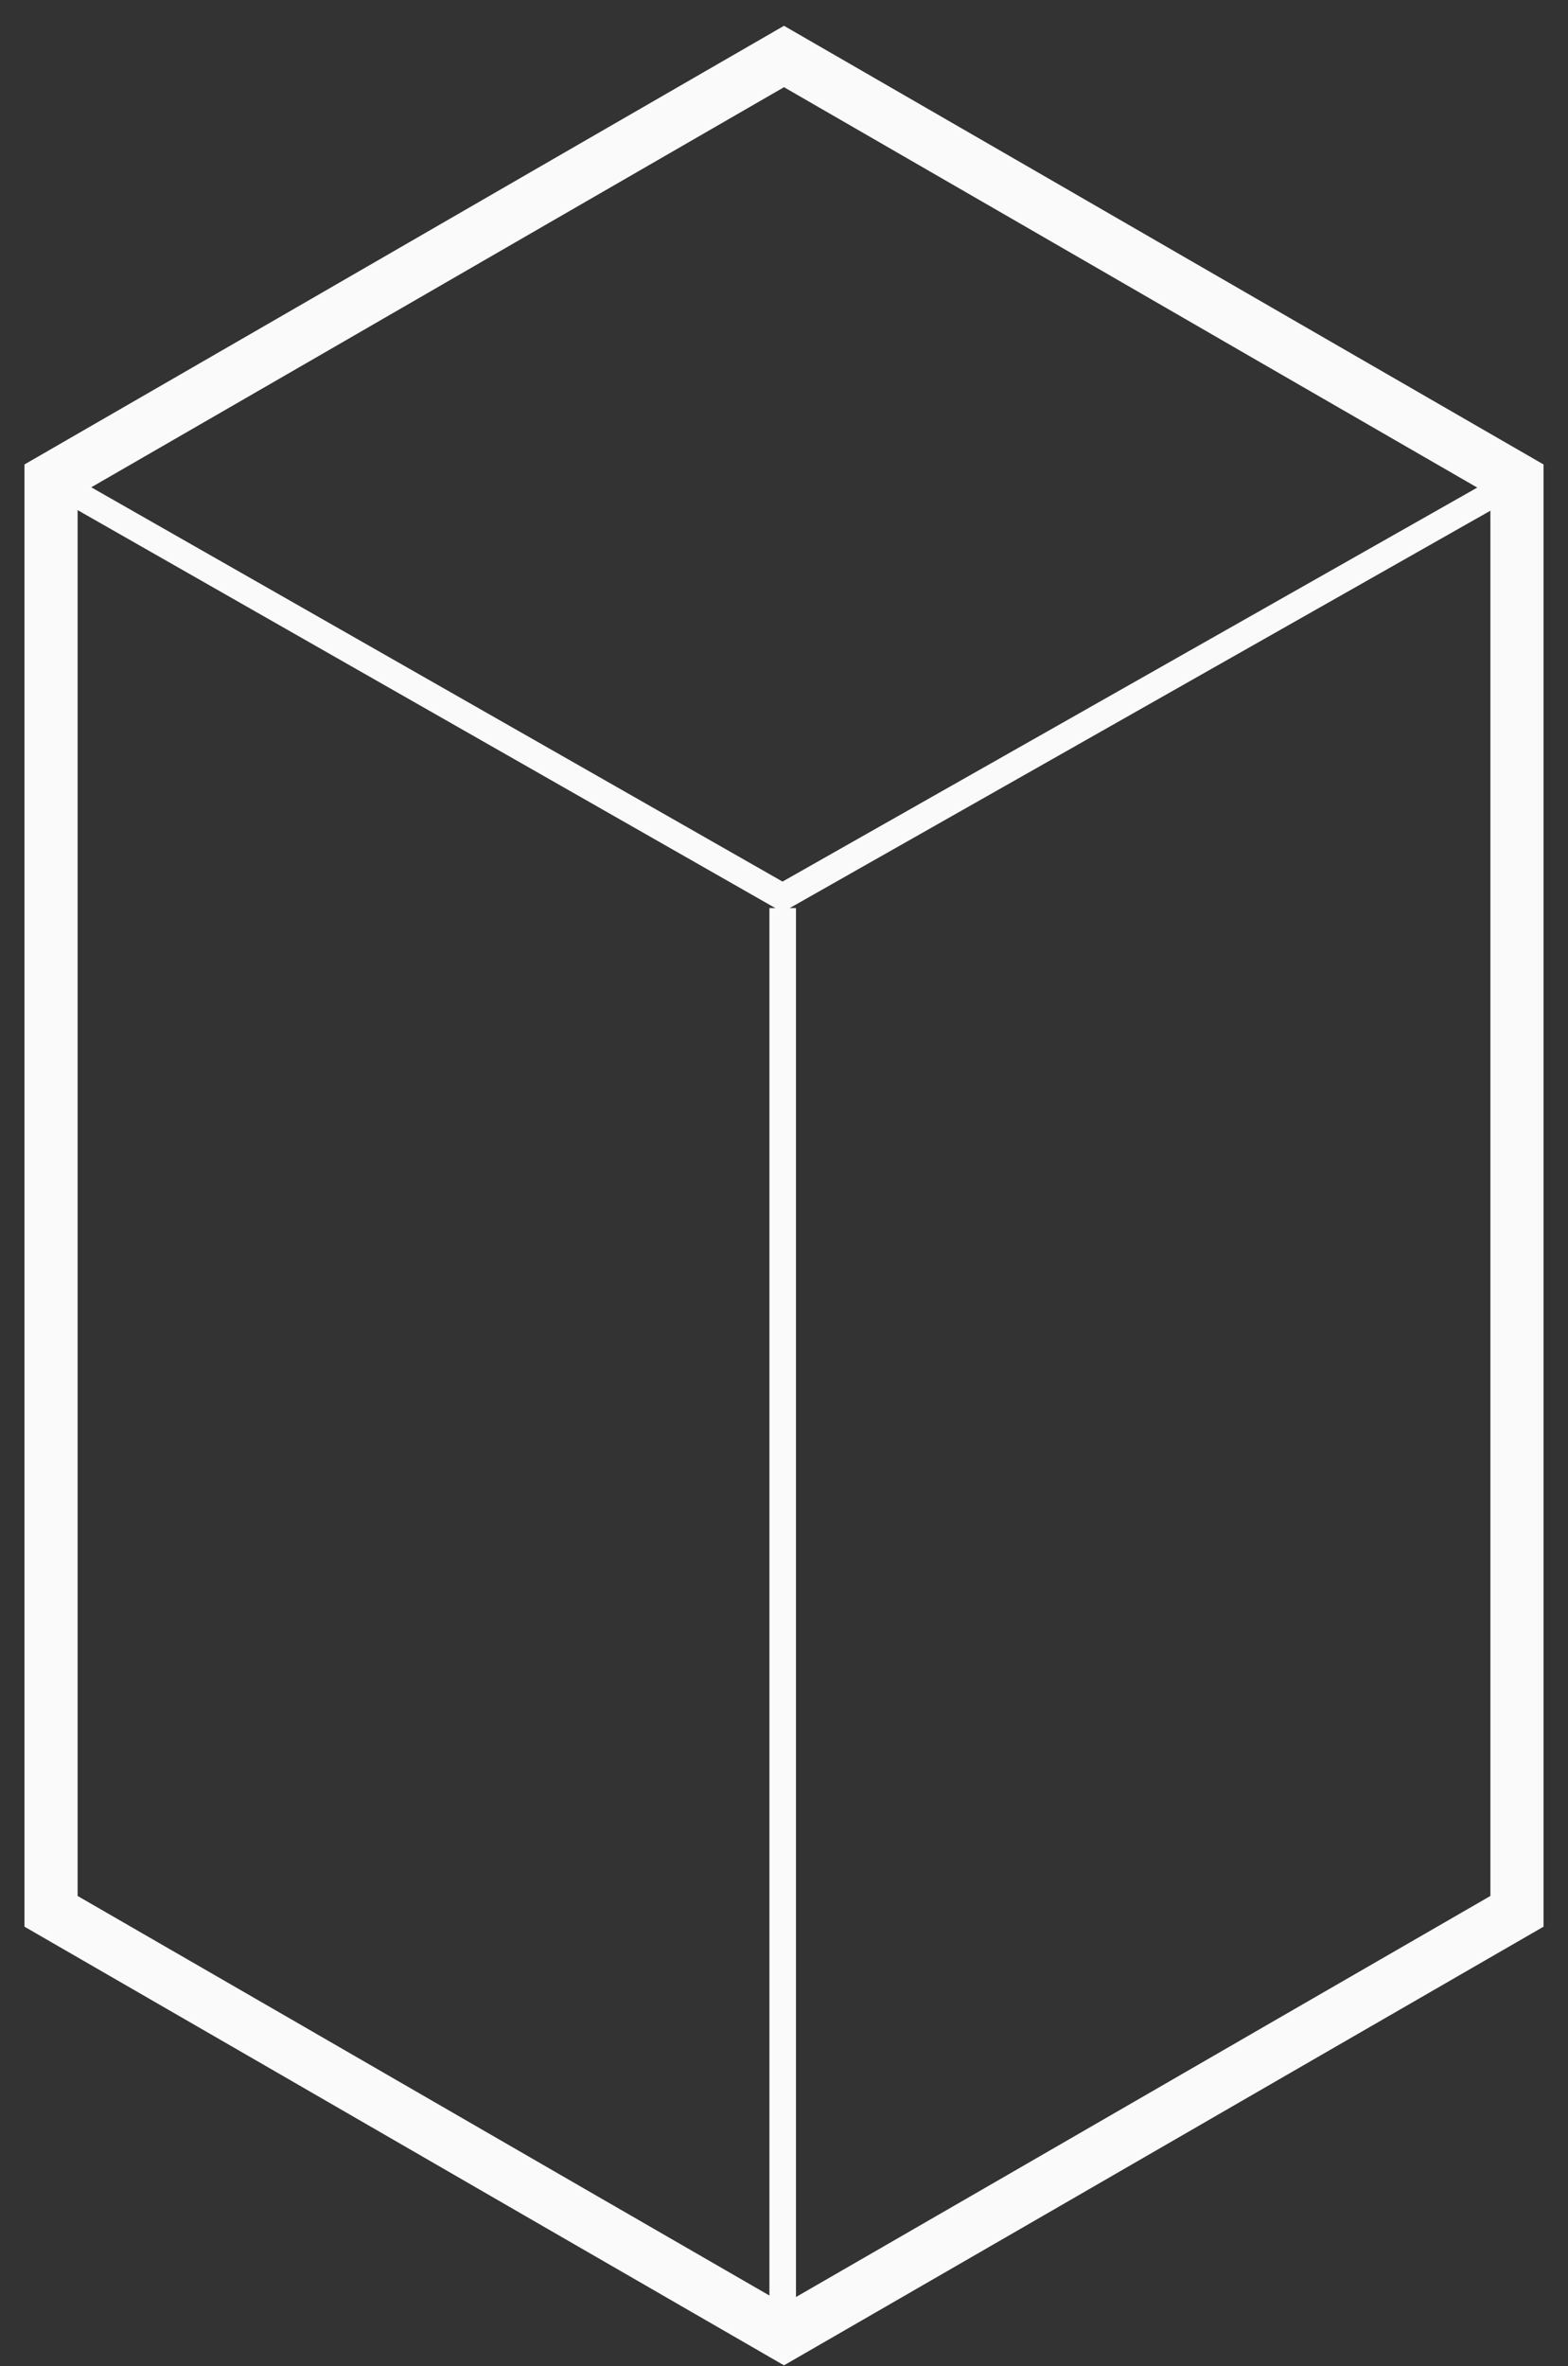 <svg width="59" height="89" viewBox="0 0 59 89" fill="none" xmlns="http://www.w3.org/2000/svg">
<rect x="0" y="0" width="59" height="89" fill="#333333" stroke="none"/>
<path d="M48.05 12.837L48.05 12.837L57.08 18.048V28.471V39.471V50.471V61.471V71.893L48.05 77.105L48.05 77.105L38.53 82.605L38.53 82.605L29.5 87.816L20.47 82.605L20.47 82.605L10.95 77.105L10.95 77.105L1.92 71.893V61.471V50.471V39.471V28.471V18.048L10.95 12.837L10.95 12.837L20.47 7.337L20.47 7.337L29.5 2.125L38.53 7.337L38.53 7.337L48.05 12.837Z" stroke="#FAFAFA" stroke-width="2"/>
<path d="M1.819 17.984L29.444 33.735L57.228 17.984" stroke="#FAFAFA"/>
<path d="M29.451 88.663L29.451 34.157" stroke="#FAFAFA"/>
</svg>
